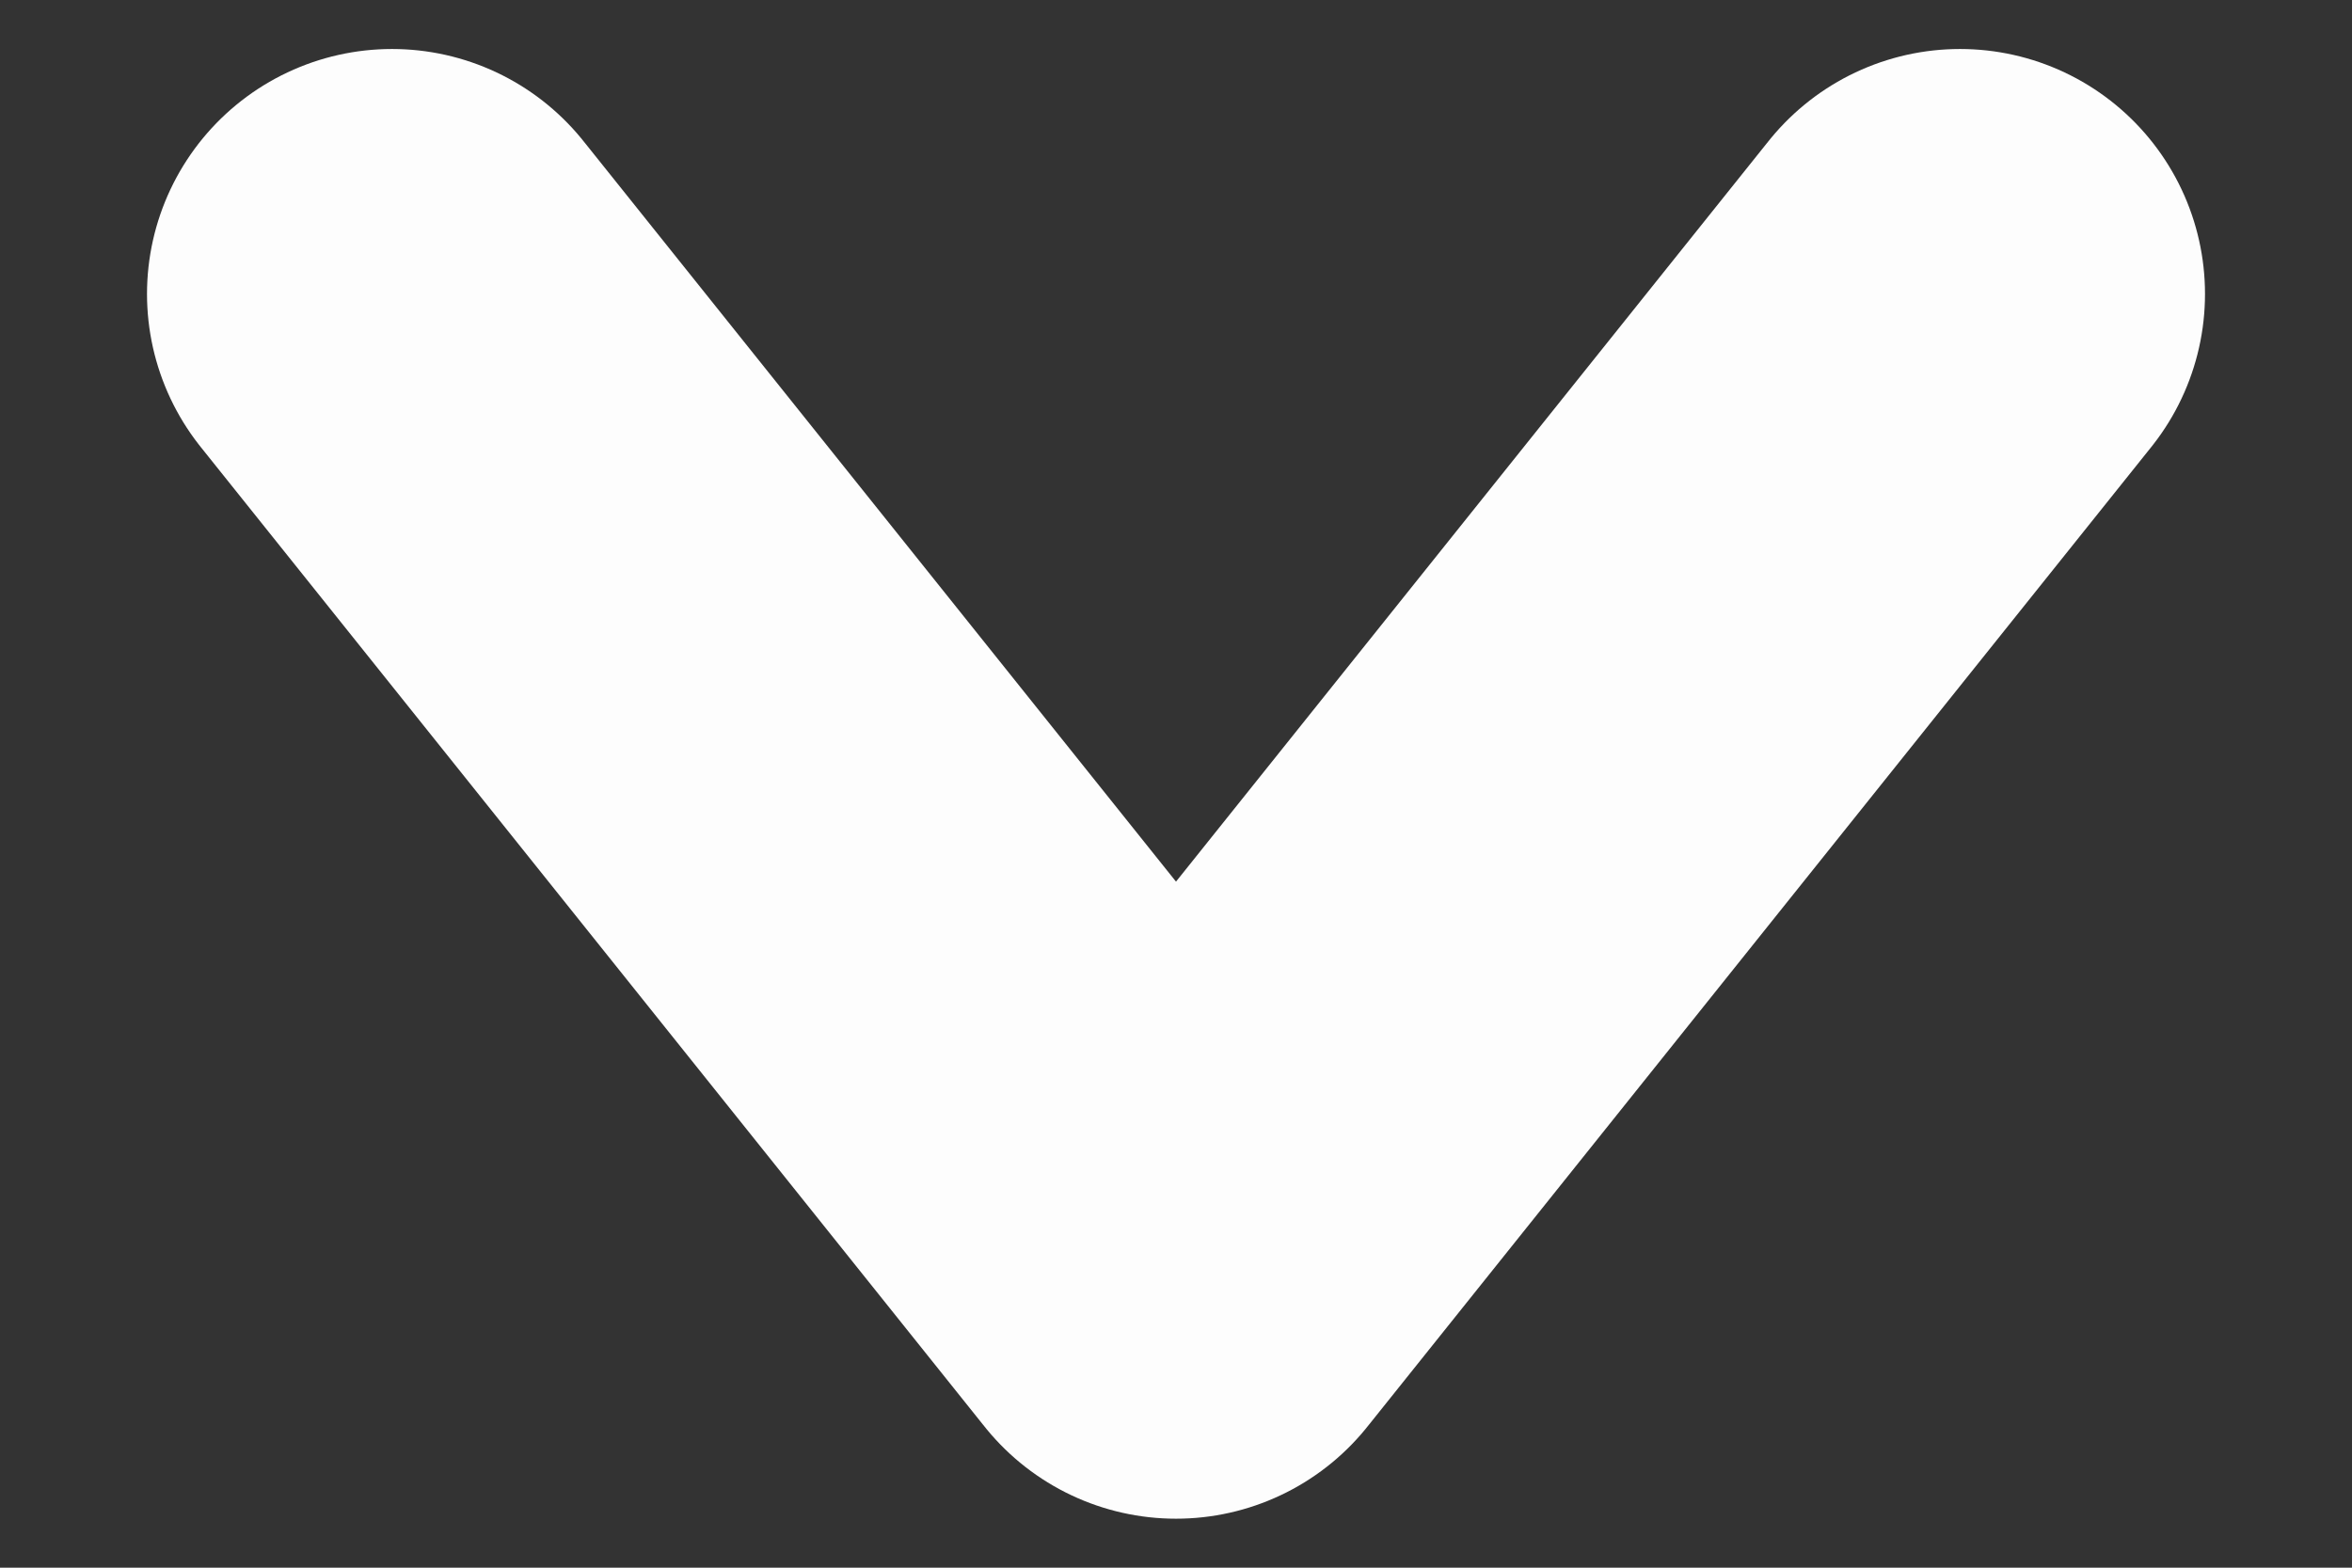 <svg width="12" height="8" viewBox="0 0 12 8" fill="none" xmlns="http://www.w3.org/2000/svg">
<rect x="0" y="0" width="12" height="8" fill="#333333" stroke="none"/>
<path d="M2 1.5L6 6.5L10 1.5" stroke="#FDFDFD" stroke-width="2.5" stroke-linecap="round" stroke-linejoin="round"/>
</svg>
